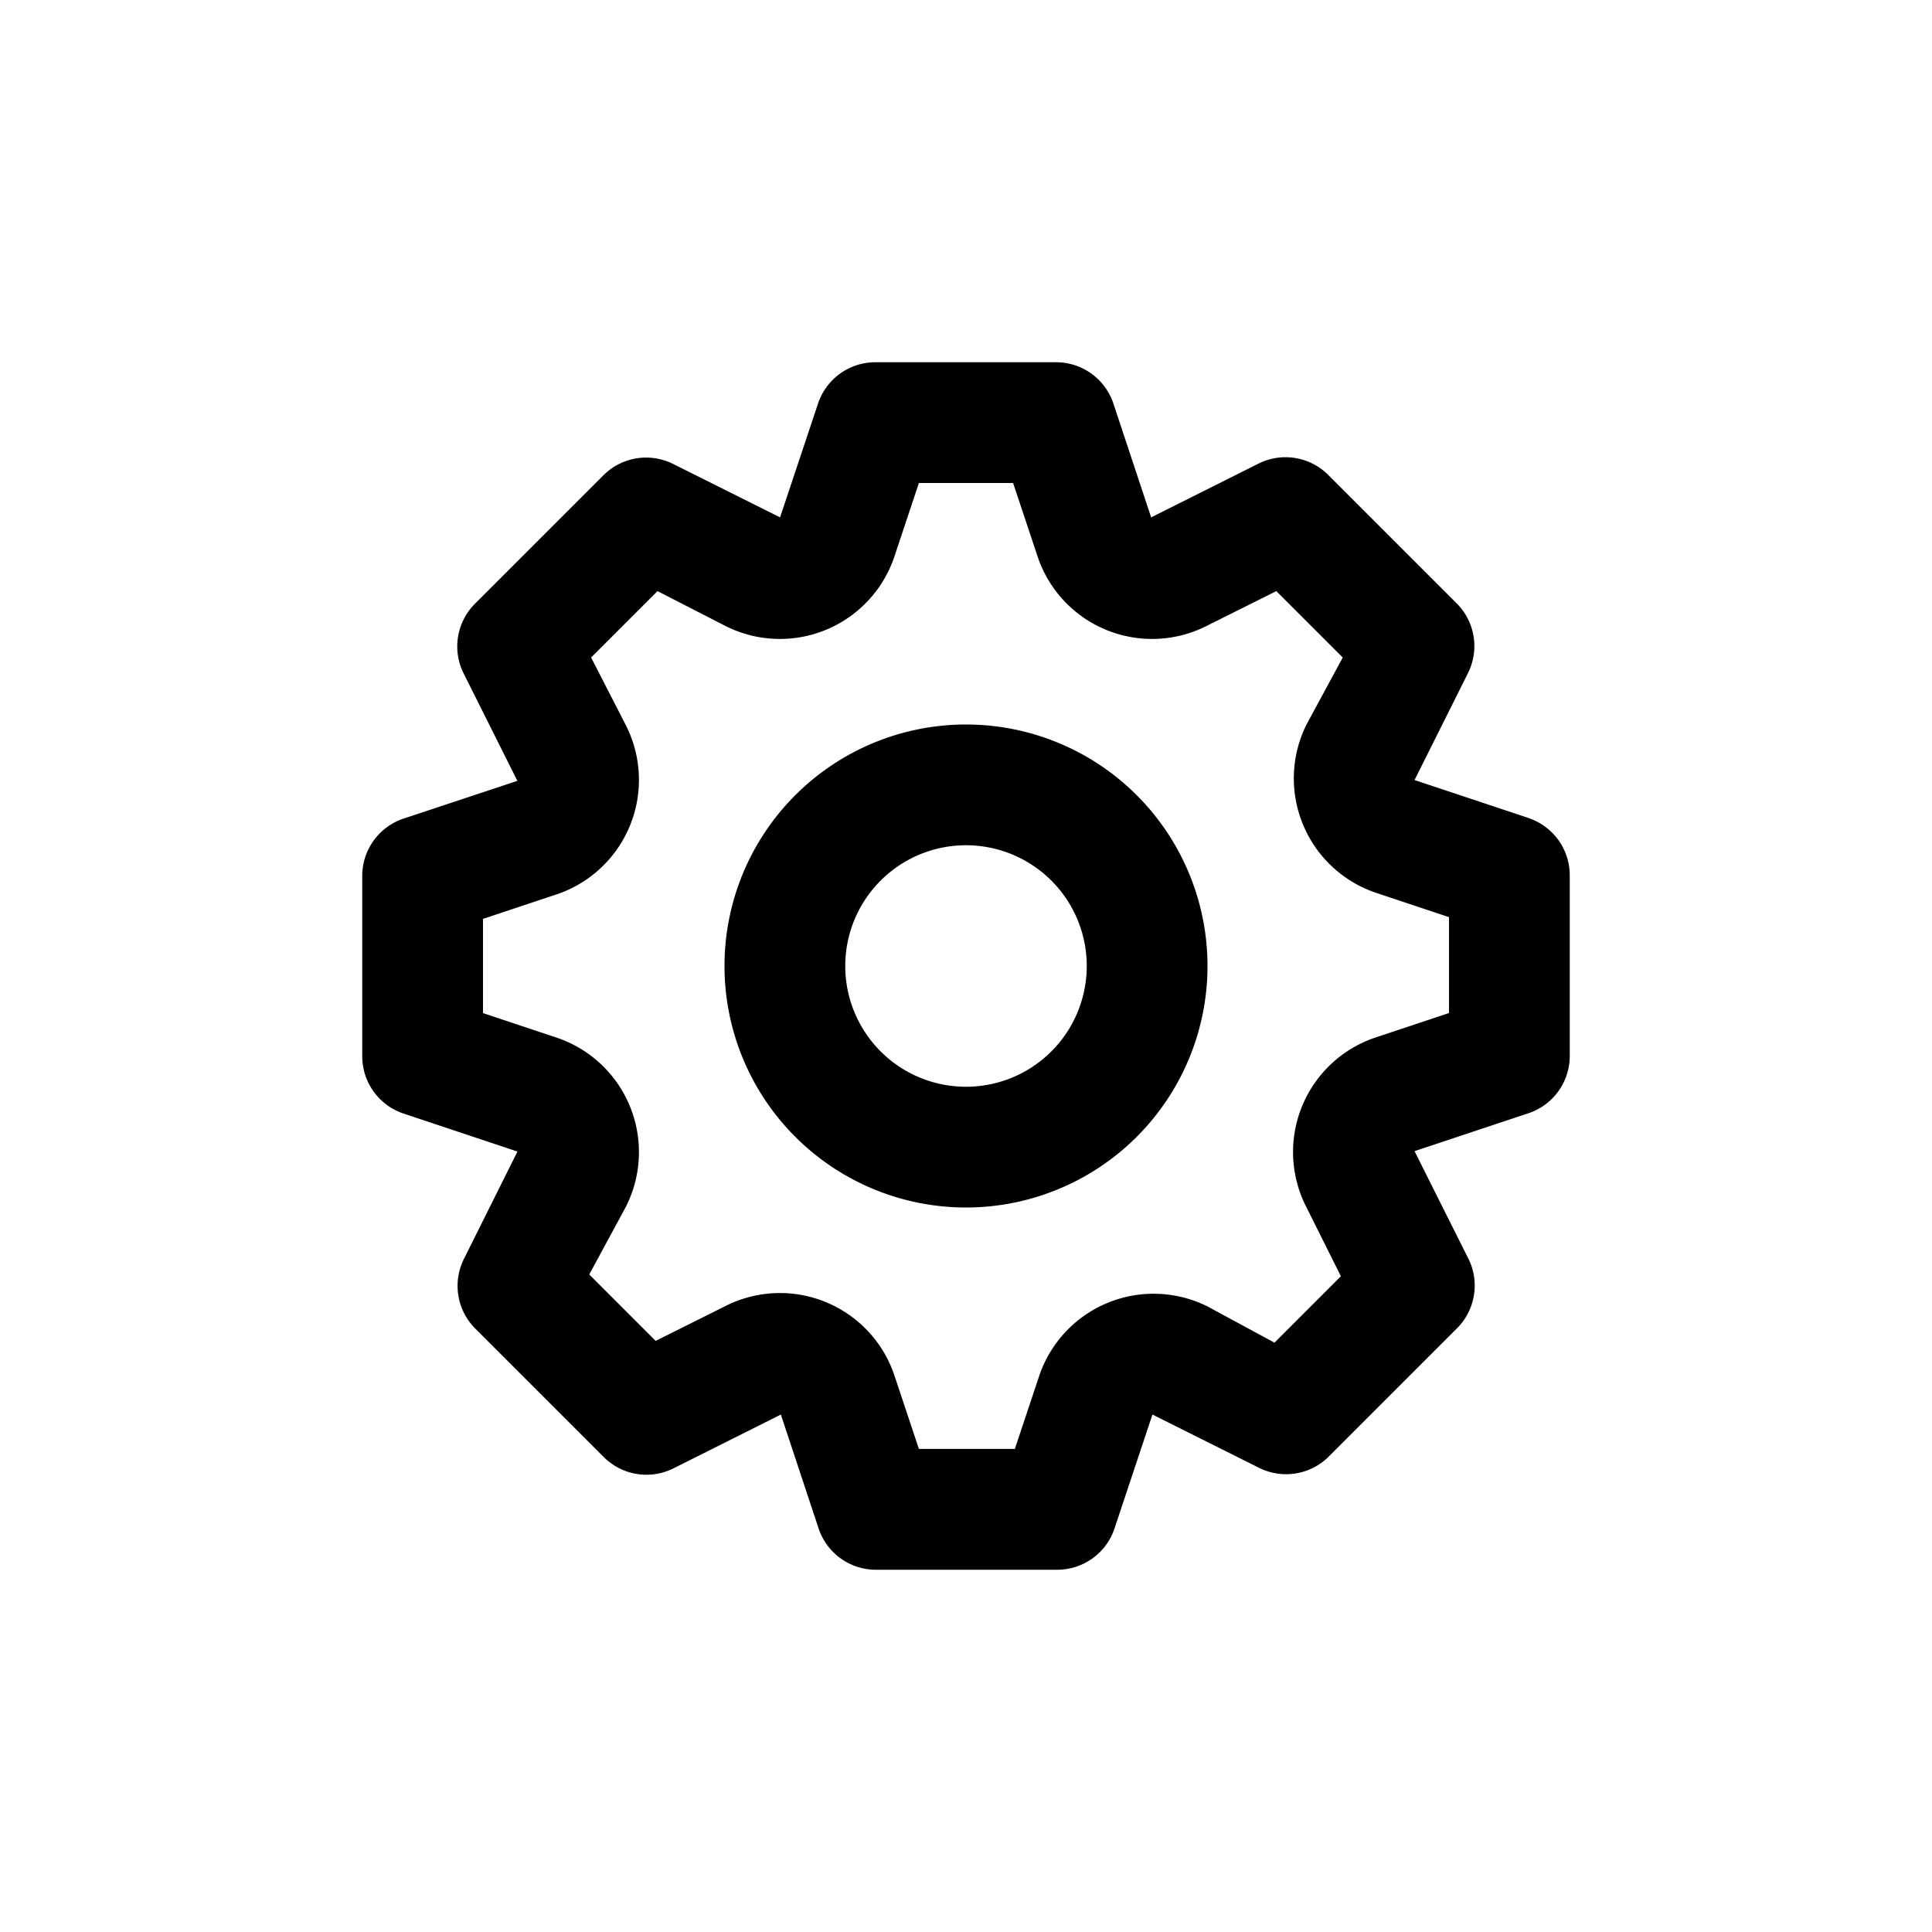 <svg id="settings_cog" data-name="settings cog" xmlns="http://www.w3.org/2000/svg" width="24" height="24" viewBox="0 0 24 24">
  <rect id="Shape" width="24" height="24"  opacity="0"/>
  <g id="Icons_Dark_Cog_S" data-name="Icons / Dark / Cog / S" transform="translate(4.5 4.5)">
    <path id="Icons_Dark_Cog_S-2" data-name="Icons / Dark / Cog / S" d="M16.49,7.662,15.072,7.19l.667-1.335A.75.75,0,0,0,15.6,5L14,3.4a.75.75,0,0,0-.862-.143L11.8,3.927,11.33,2.51a.75.75,0,0,0-.7-.51H8.375a.75.75,0,0,0-.712.51L7.19,3.927,5.855,3.26A.75.75,0,0,0,5,3.4L3.4,5a.75.75,0,0,0-.142.863L3.927,7.2,2.51,7.67a.75.75,0,0,0-.51.7v2.25a.75.75,0,0,0,.51.712l1.418.473L3.26,13.145A.75.75,0,0,0,3.4,14L5,15.6a.75.75,0,0,0,.863.142L7.2,15.072,7.67,16.49a.75.75,0,0,0,.712.51h2.25a.75.75,0,0,0,.712-.51l.472-1.418,1.335.667A.75.75,0,0,0,14,15.6L15.6,14a.75.75,0,0,0,.142-.862L15.072,11.8l1.418-.472a.75.75,0,0,0,.51-.7V8.375a.75.75,0,0,0-.51-.712Zm-.99,2.422-.9.3a1.5,1.5,0,0,0-.87,2.115l.427.855-.825.825-.832-.45a1.5,1.5,0,0,0-2.093.87l-.3.9H8.915l-.3-.9A1.5,1.5,0,0,0,6.5,13.73l-.855.427-.825-.825.45-.832a1.5,1.5,0,0,0-.87-2.115l-.9-.3V8.915l.9-.3A1.5,1.5,0,0,0,5.27,6.5l-.427-.832.825-.825L6.5,5.27A1.5,1.5,0,0,0,8.615,4.4l.3-.9h1.17l.3.9a1.5,1.5,0,0,0,2.115.87l.855-.427.825.825-.45.832a1.5,1.5,0,0,0,.87,2.093l.9.3ZM9.5,6.5a3,3,0,1,0,3,3A3,3,0,0,0,9.5,6.5Zm0,4.5A1.5,1.5,0,1,1,11,9.5,1.5,1.5,0,0,1,9.5,11Z" transform="translate(-2 -2)"  />
  </g>
</svg>
